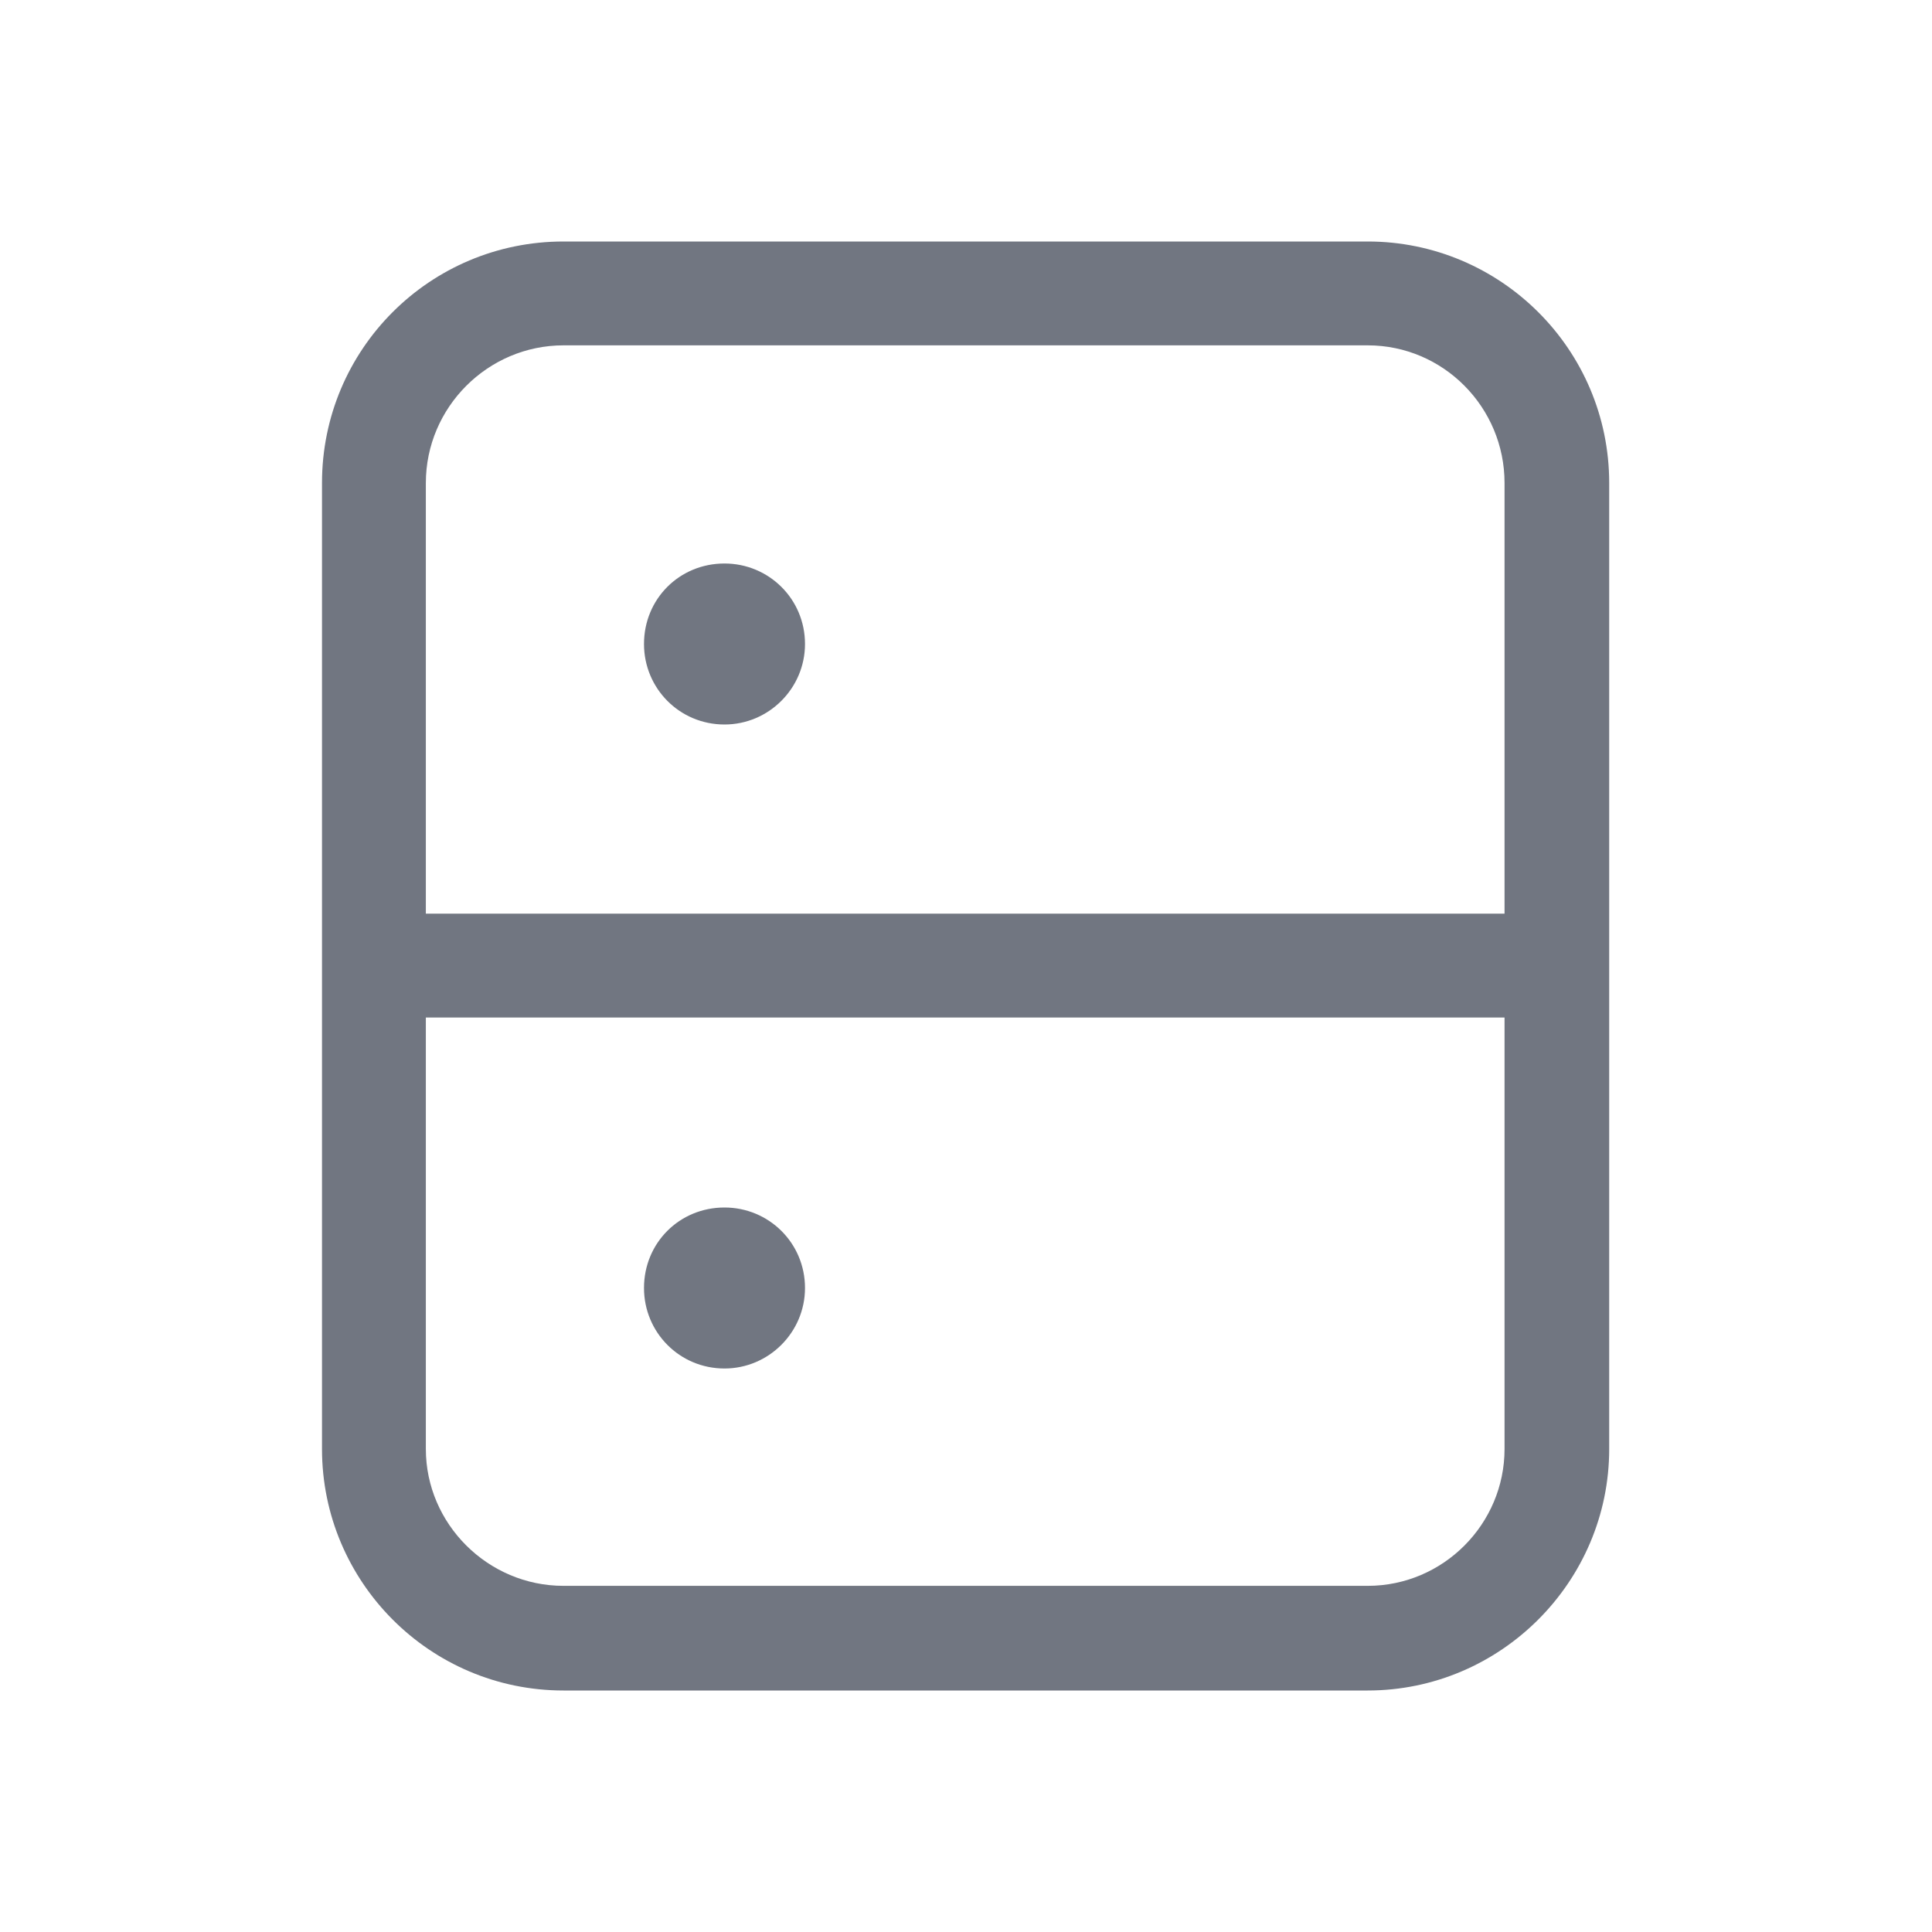 <svg width="24" height="24" viewBox="0 0 24 24" fill="none" xmlns="http://www.w3.org/2000/svg" xmlns:xlink="http://www.w3.org/1999/xlink">
	<desc>
			Created with Pixso.
	</desc>
	<defs>
		<clipPath id="clip1092_1126">
			<rect id="Outline / Server Outline" width="24" height="24" fill="white" fill-opacity="0"/>
		</clipPath>
	</defs>
	<g clip-path="url(#clip1092_1126)">
		<path id="Shape" d="M16.99 3C18.64 3 19.99 4.34 19.99 6L19.99 18C19.99 19.65 18.64 21 16.99 21L7 21C5.34 21 4 19.65 4 18L4 6C4 4.34 5.34 3 7 3L16.99 3ZM7 4.29L16.99 4.29C17.93 4.29 18.69 5.06 18.69 6L18.69 11.35L5.29 11.35L5.29 6C5.29 5.06 6.06 4.29 7 4.29ZM8 8C8 7.44 8.44 7 9 7C9.55 7 10 7.44 10 8C10 8.55 9.55 9 9 9C8.44 9 8 8.55 8 8ZM5.29 12.64L18.69 12.64L18.69 18C18.69 18.93 17.93 19.7 16.99 19.7L7 19.7C6.06 19.7 5.29 18.93 5.29 18L5.29 12.64ZM9 15C8.44 15 8 15.44 8 16C8 16.55 8.44 17 9 17C9.55 17 10 16.55 10 16C10 15.44 9.55 15 9 15Z" fill="#717681" fill-opacity="1" fill-rule="evenodd"/>
	</g>
</svg>
